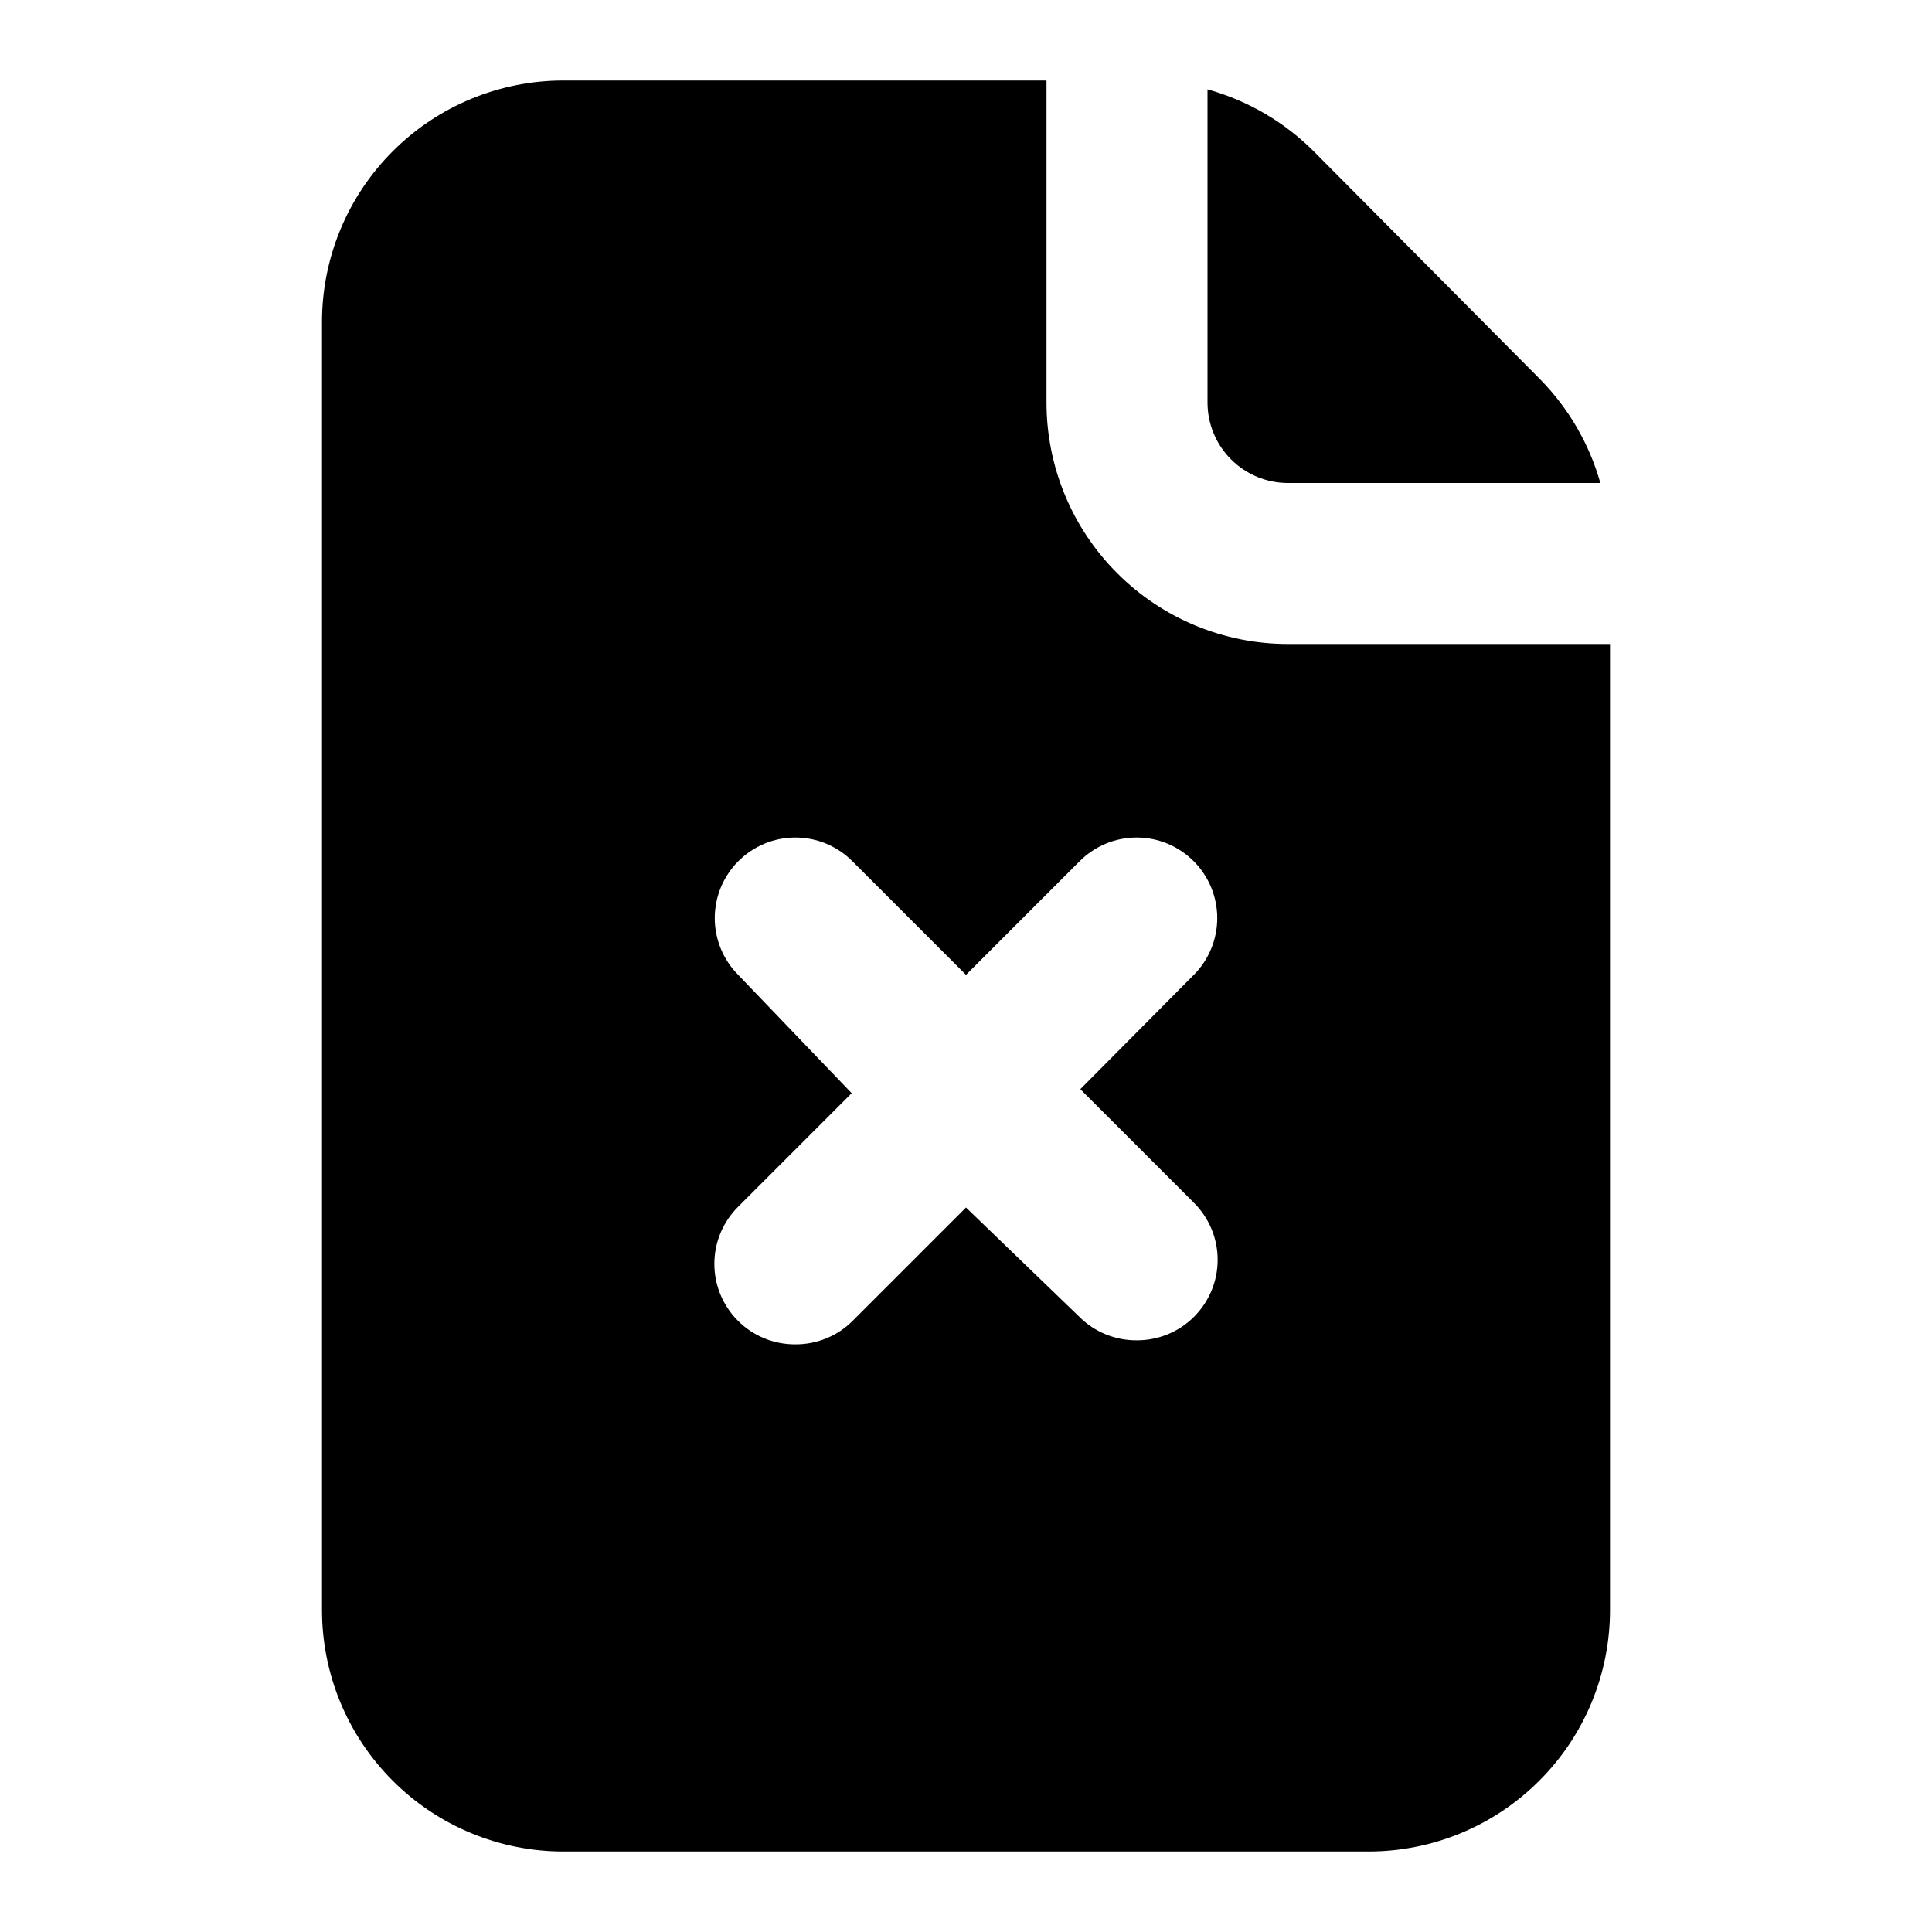 <svg width="24" height="24" viewBox="0 0 24 24" fill="none" xmlns="http://www.w3.org/2000/svg">
<path d="M16 8C15.204 8 14.441 7.684 13.879 7.121C13.316 6.559 13 5.796 13 5V1H7C6.204 1 5.441 1.316 4.879 1.879C4.316 2.441 4 3.204 4 4V20C4 20.796 4.316 21.559 4.879 22.121C5.441 22.684 6.204 23 7 23H17C17.796 23 18.559 22.684 19.121 22.121C19.684 21.559 20 20.796 20 20V8H16ZM14.83 14.94C14.924 15.033 14.998 15.144 15.049 15.265C15.1 15.387 15.126 15.518 15.126 15.65C15.126 15.782 15.1 15.913 15.049 16.035C14.998 16.156 14.924 16.267 14.83 16.36C14.737 16.453 14.626 16.526 14.504 16.576C14.382 16.625 14.252 16.651 14.12 16.65C13.988 16.651 13.858 16.625 13.736 16.576C13.614 16.526 13.503 16.453 13.41 16.36L12 15L10.59 16.41C10.497 16.503 10.386 16.576 10.264 16.626C10.142 16.675 10.012 16.701 9.88 16.7C9.748 16.701 9.618 16.675 9.496 16.626C9.374 16.576 9.263 16.503 9.17 16.41C9.076 16.317 9.002 16.206 8.951 16.085C8.9 15.963 8.874 15.832 8.874 15.7C8.874 15.568 8.9 15.437 8.951 15.315C9.002 15.194 9.076 15.083 9.17 14.99L10.58 13.58L9.17 12.11C8.984 11.923 8.879 11.669 8.879 11.405C8.879 11.141 8.984 10.887 9.17 10.7C9.263 10.606 9.374 10.532 9.495 10.481C9.617 10.43 9.748 10.404 9.88 10.404C10.012 10.404 10.143 10.43 10.265 10.481C10.386 10.532 10.497 10.606 10.59 10.7L12 12.11L13.41 10.7C13.503 10.606 13.614 10.532 13.735 10.481C13.857 10.43 13.988 10.404 14.12 10.404C14.252 10.404 14.383 10.43 14.505 10.481C14.626 10.532 14.737 10.606 14.83 10.7C15.016 10.887 15.121 11.141 15.121 11.405C15.121 11.669 15.016 11.923 14.83 12.11L13.42 13.53L14.83 14.94ZM15 5V1.11C15.504 1.25 15.962 1.519 16.33 1.89L19.13 4.71C19.485 5.07 19.743 5.514 19.88 6H16C15.735 6 15.48 5.895 15.293 5.707C15.105 5.52 15 5.265 15 5Z" fill="black"/>
</svg>
